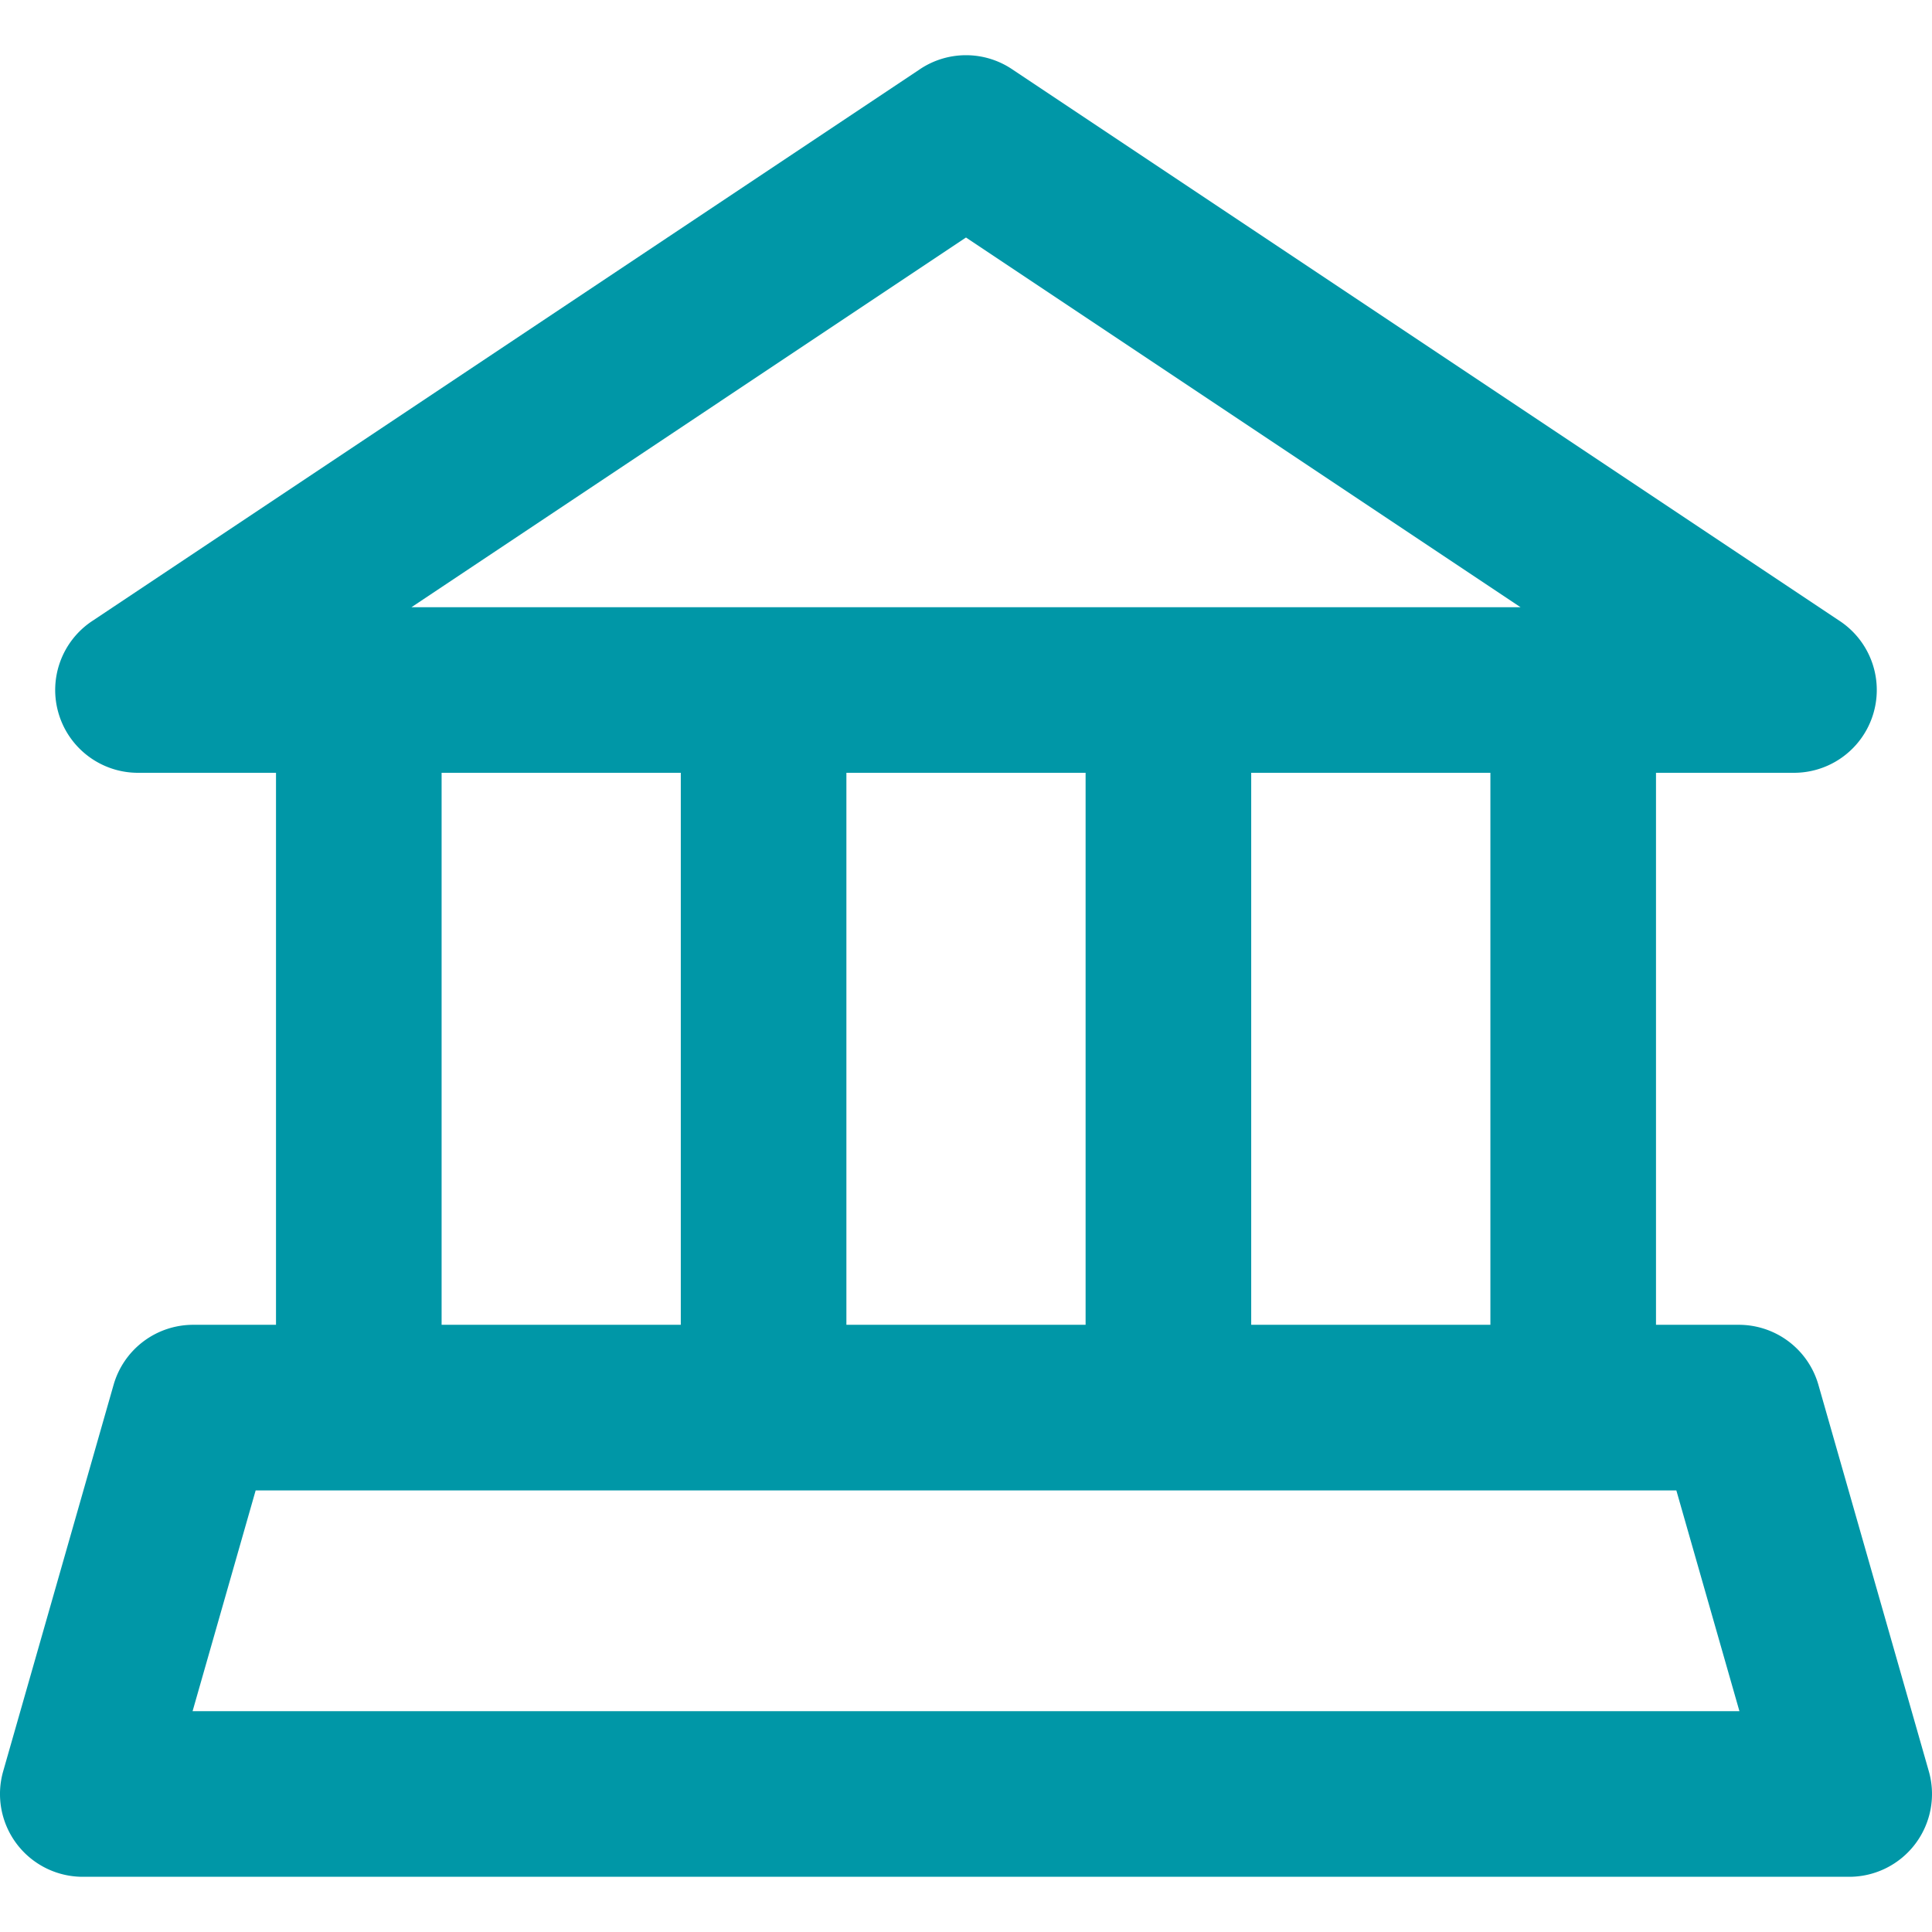 <svg xmlns="http://www.w3.org/2000/svg" fill="#0097A7" viewBox="0 0 512.001 512.001"><path d="M511.156 469.4L481.899 367a21.945 21.945 0 0 0-21.099-15.914h-21.943V204.8h36.571a21.943 21.943 0 0 0 12.171-40.199L268.171 18.315a21.941 21.941 0 0 0-24.343 0L24.399 164.601c-8.046 5.363-11.633 15.361-8.83 24.615S26.902 204.8 36.572 204.8h36.571v146.286H51.2A21.943 21.943 0 0 0 30.101 367L.844 469.4a21.942 21.942 0 0 0 21.099 27.971h468.114a21.939 21.939 0 0 0 17.518-8.729 21.94 21.94 0 0 0 3.581-19.242zM256 62.942l146.957 97.972H109.045L256 62.942zM394.972 204.8v146.286h-63.39V204.8h63.39zm-107.276 0v146.286h-63.391V204.8h63.391zm-107.277 0v146.286h-63.39V204.8h63.39zM51.034 453.486l16.719-58.514H444.25l16.719 58.514H51.034z"/></svg>